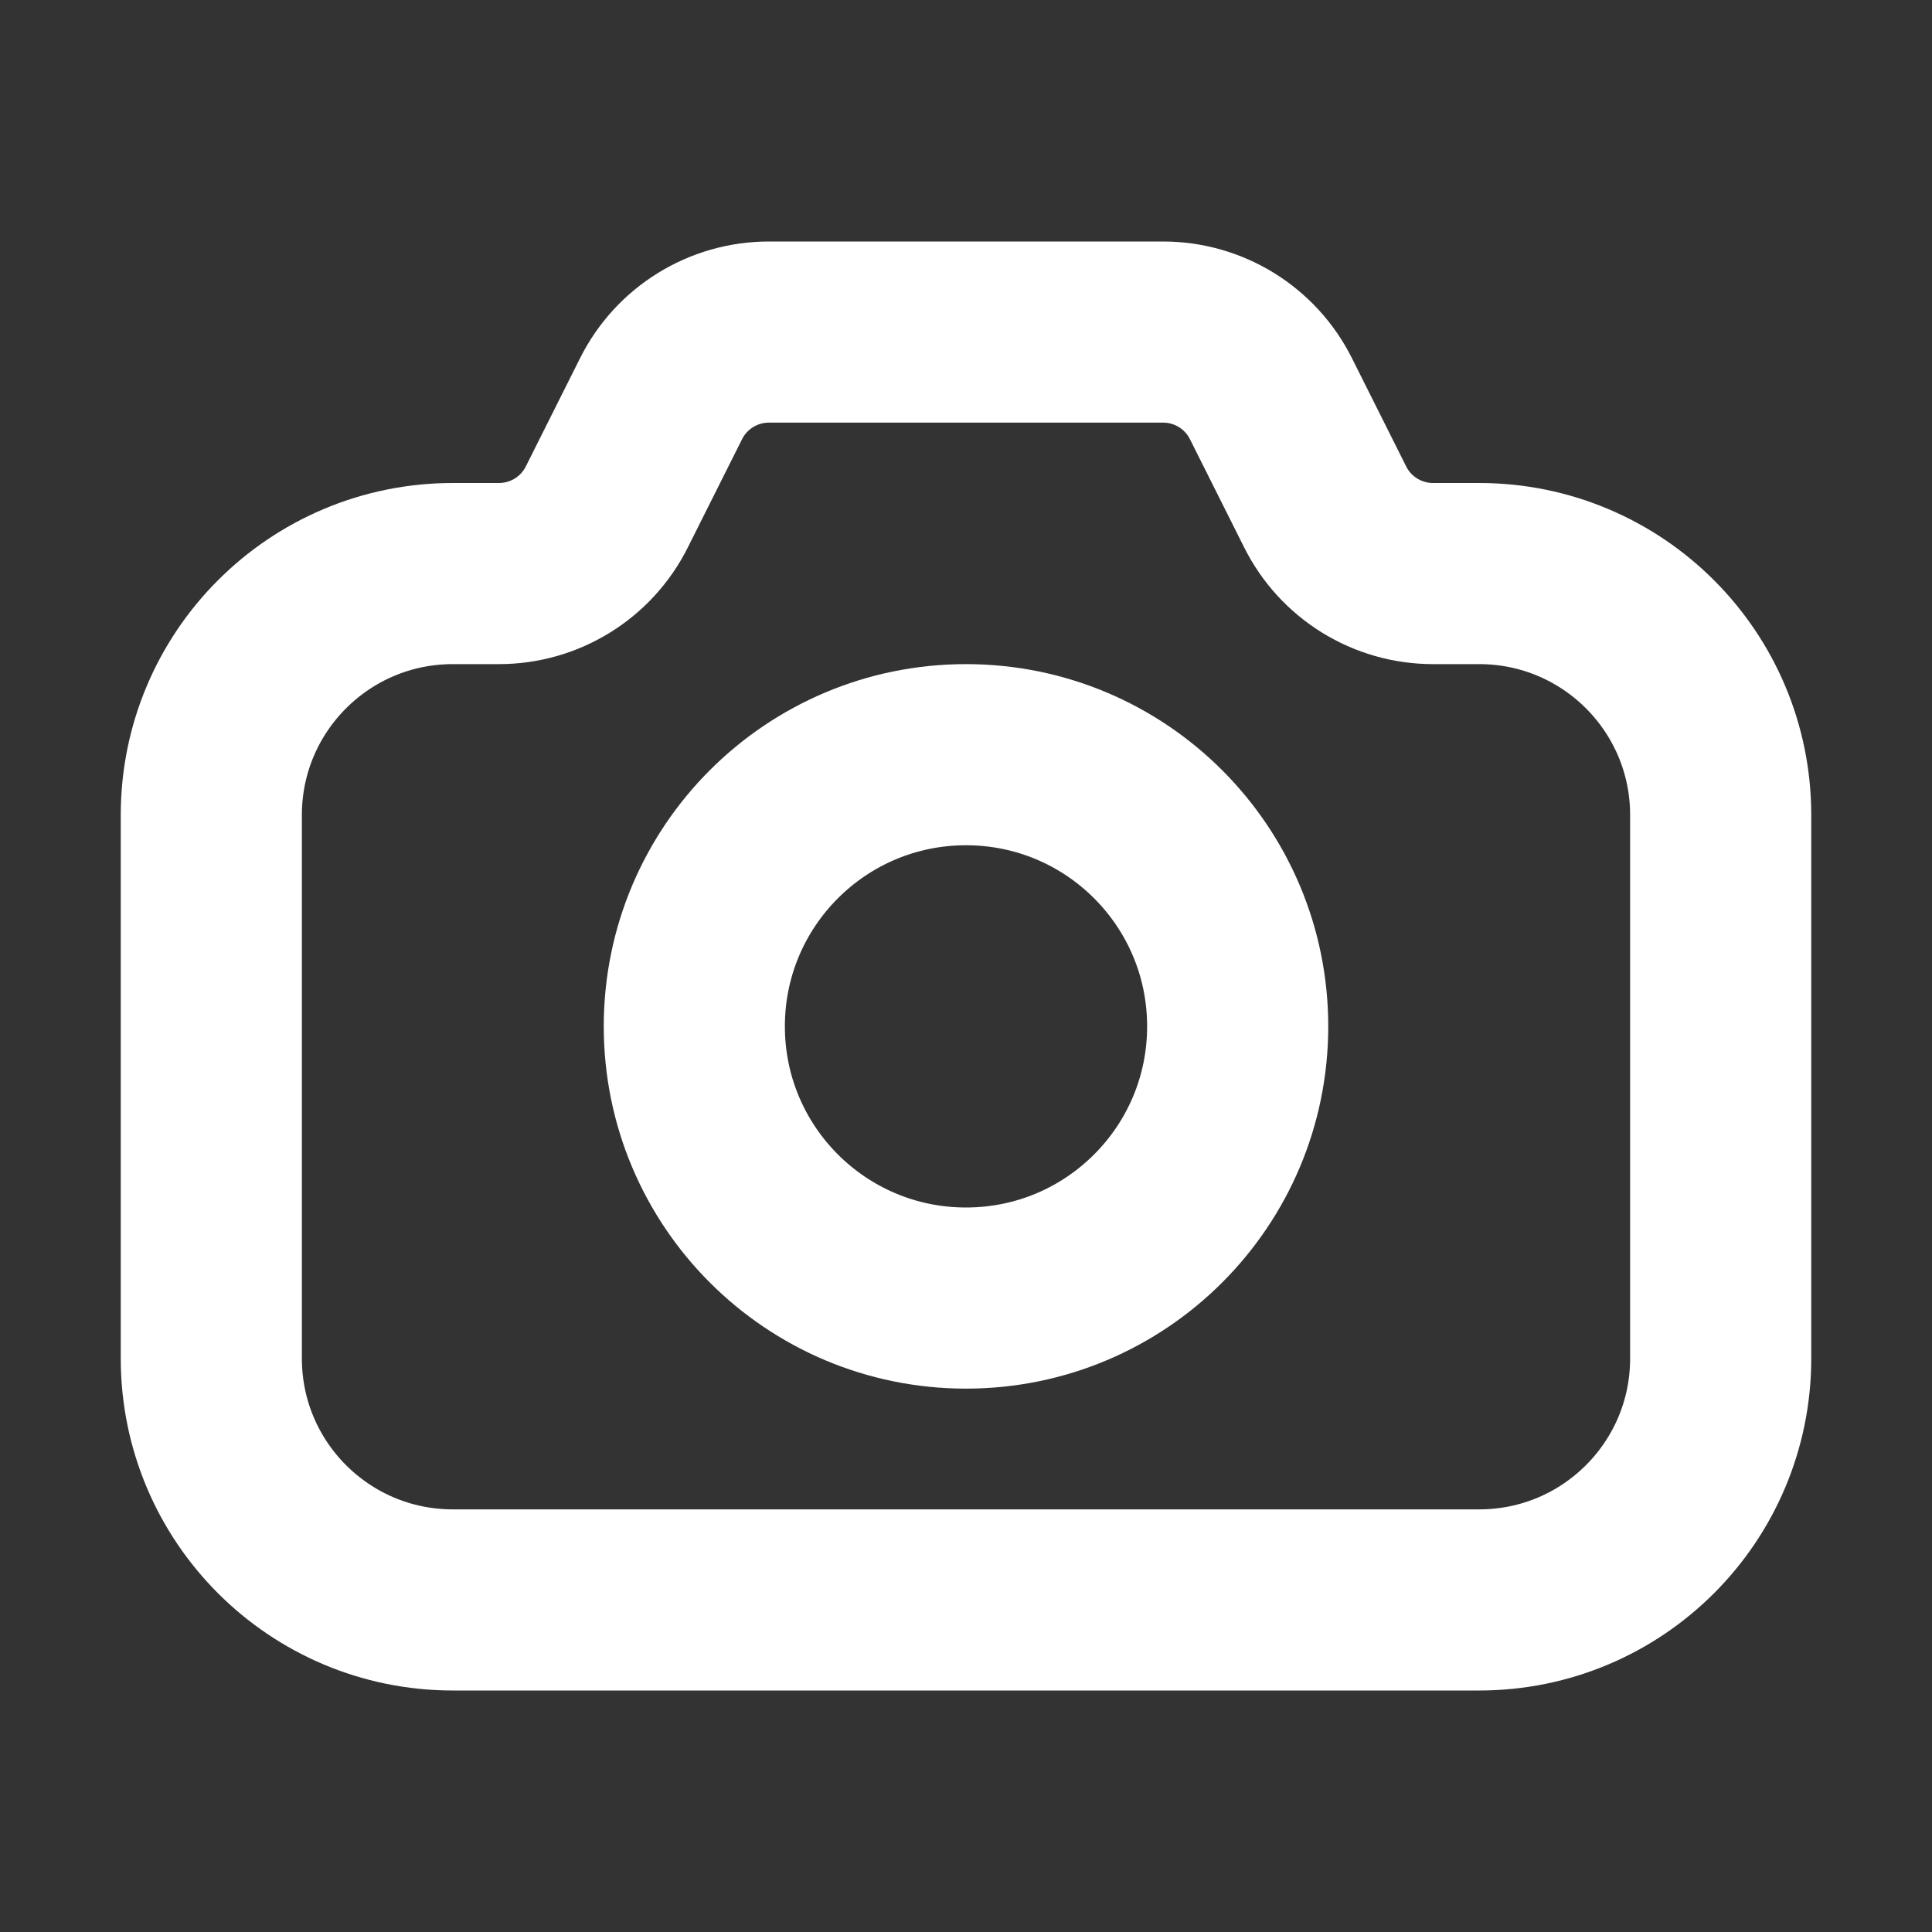 <svg width="32" height="32" viewBox="0 0 16 16" fill="none" xmlns="http://www.w3.org/2000/svg">

<rect x="0" y="0" width="16" height="16" fill="#333333" stroke="none"/>

<path d="M10.25 8.5C10.25 9.743 9.243 10.75 8 10.75C6.757 10.75 5.75 9.743 5.75 8.5C5.75 7.257 6.757 6.25 8 6.25C9.243 6.25 10.25 7.257 10.25 8.5Z" stroke="white" stroke-width="1.5" stroke-linecap="round" stroke-linejoin="round"/>
<path d="M1.75 6.75V11.25C1.75 12.355 2.645 13.25 3.75 13.25H12.25C13.355 13.25 14.25 12.355 14.25 11.25V6.75C14.25 5.645 13.355 4.75 12.25 4.75H11.868C11.489 4.75 11.143 4.536 10.974 4.197L10.526 3.303C10.357 2.964 10.011 2.75 9.632 2.75H6.368C5.989 2.75 5.643 2.964 5.474 3.303L5.026 4.197C4.857 4.536 4.511 4.75 4.132 4.75H3.75C2.645 4.75 1.75 5.645 1.75 6.75Z" stroke="white" stroke-width="1.5" stroke-linecap="round" stroke-linejoin="round"/>
</svg>
